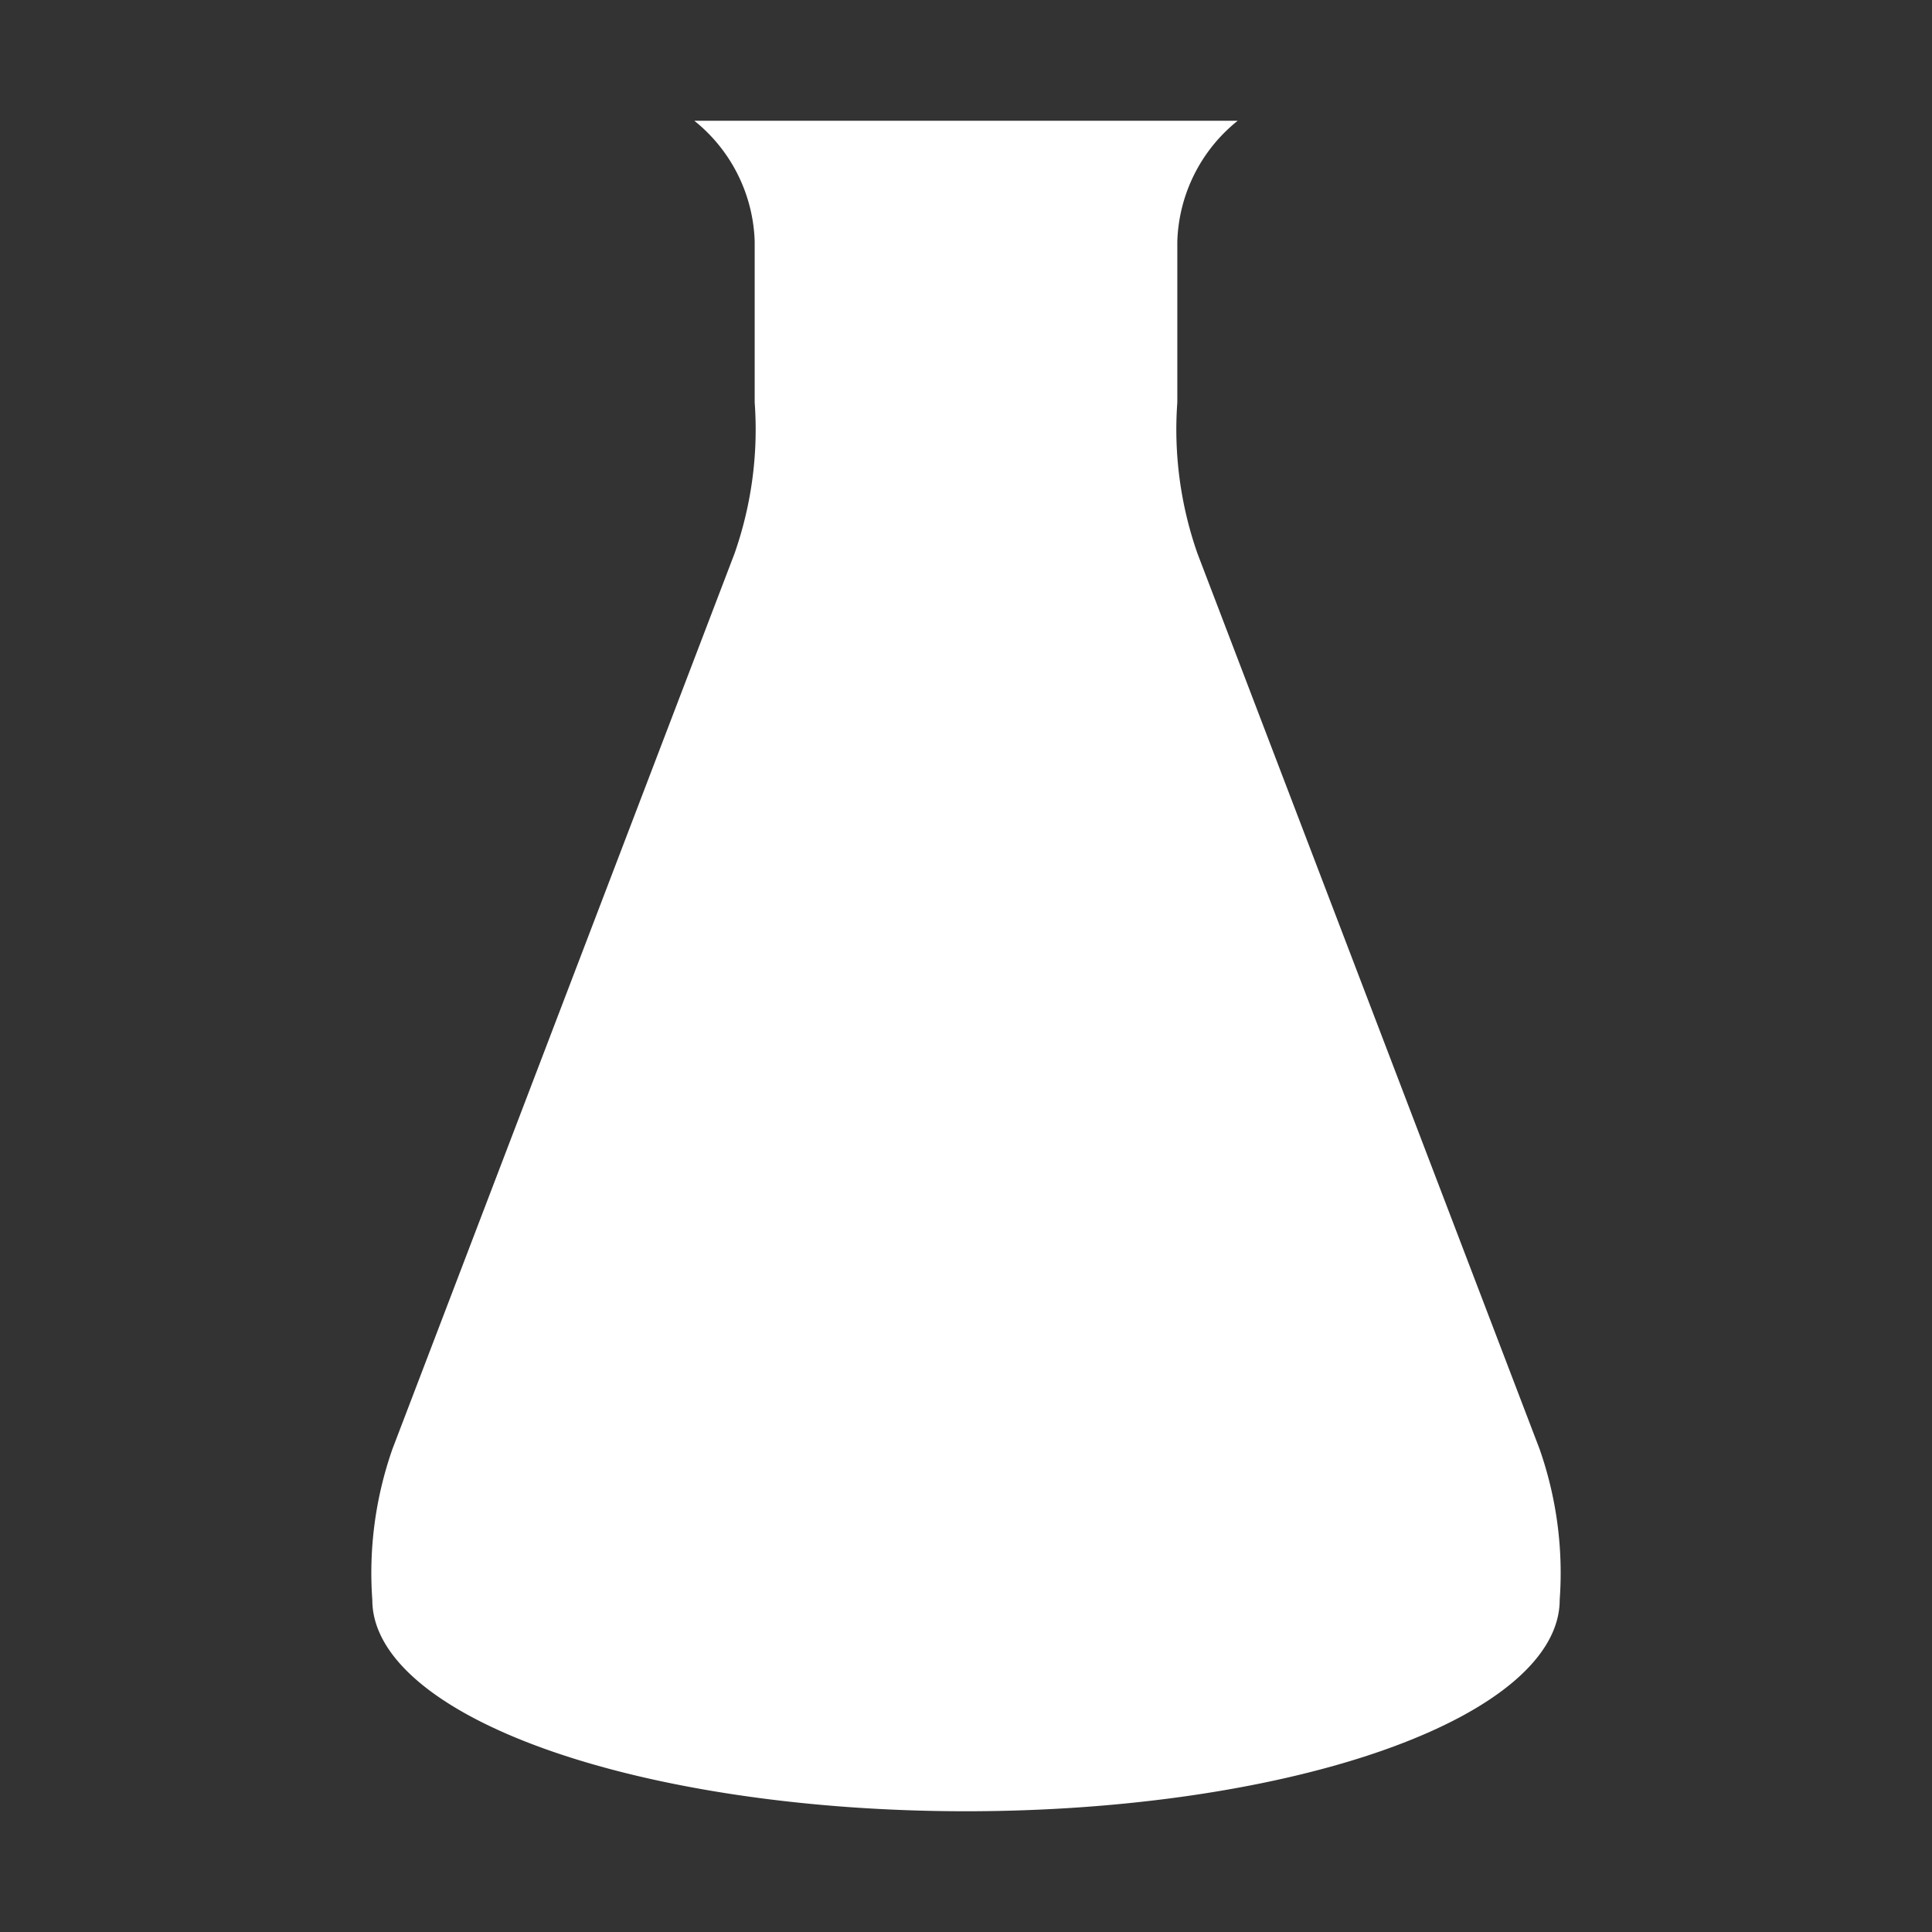 <svg xmlns="http://www.w3.org/2000/svg" width="192" height="192" viewBox="0 0 192 192">
	<rect x="0" y="0" width="192" height="192" fill="#333333" stroke="none"/>
	<path fill="#ffffff" d="M123,12A16,16,0,0,0,117,24L117,40A41,39,0,0,0,119,55L153,144A41,39,0,0,1,155,159A59,21,0,0,1,37,159A41,39,0,0,1,39,144L73,55A41,39,0,0,0,75,40L75,24A16,16,0,0,0,69,12Z"/>
</svg>

